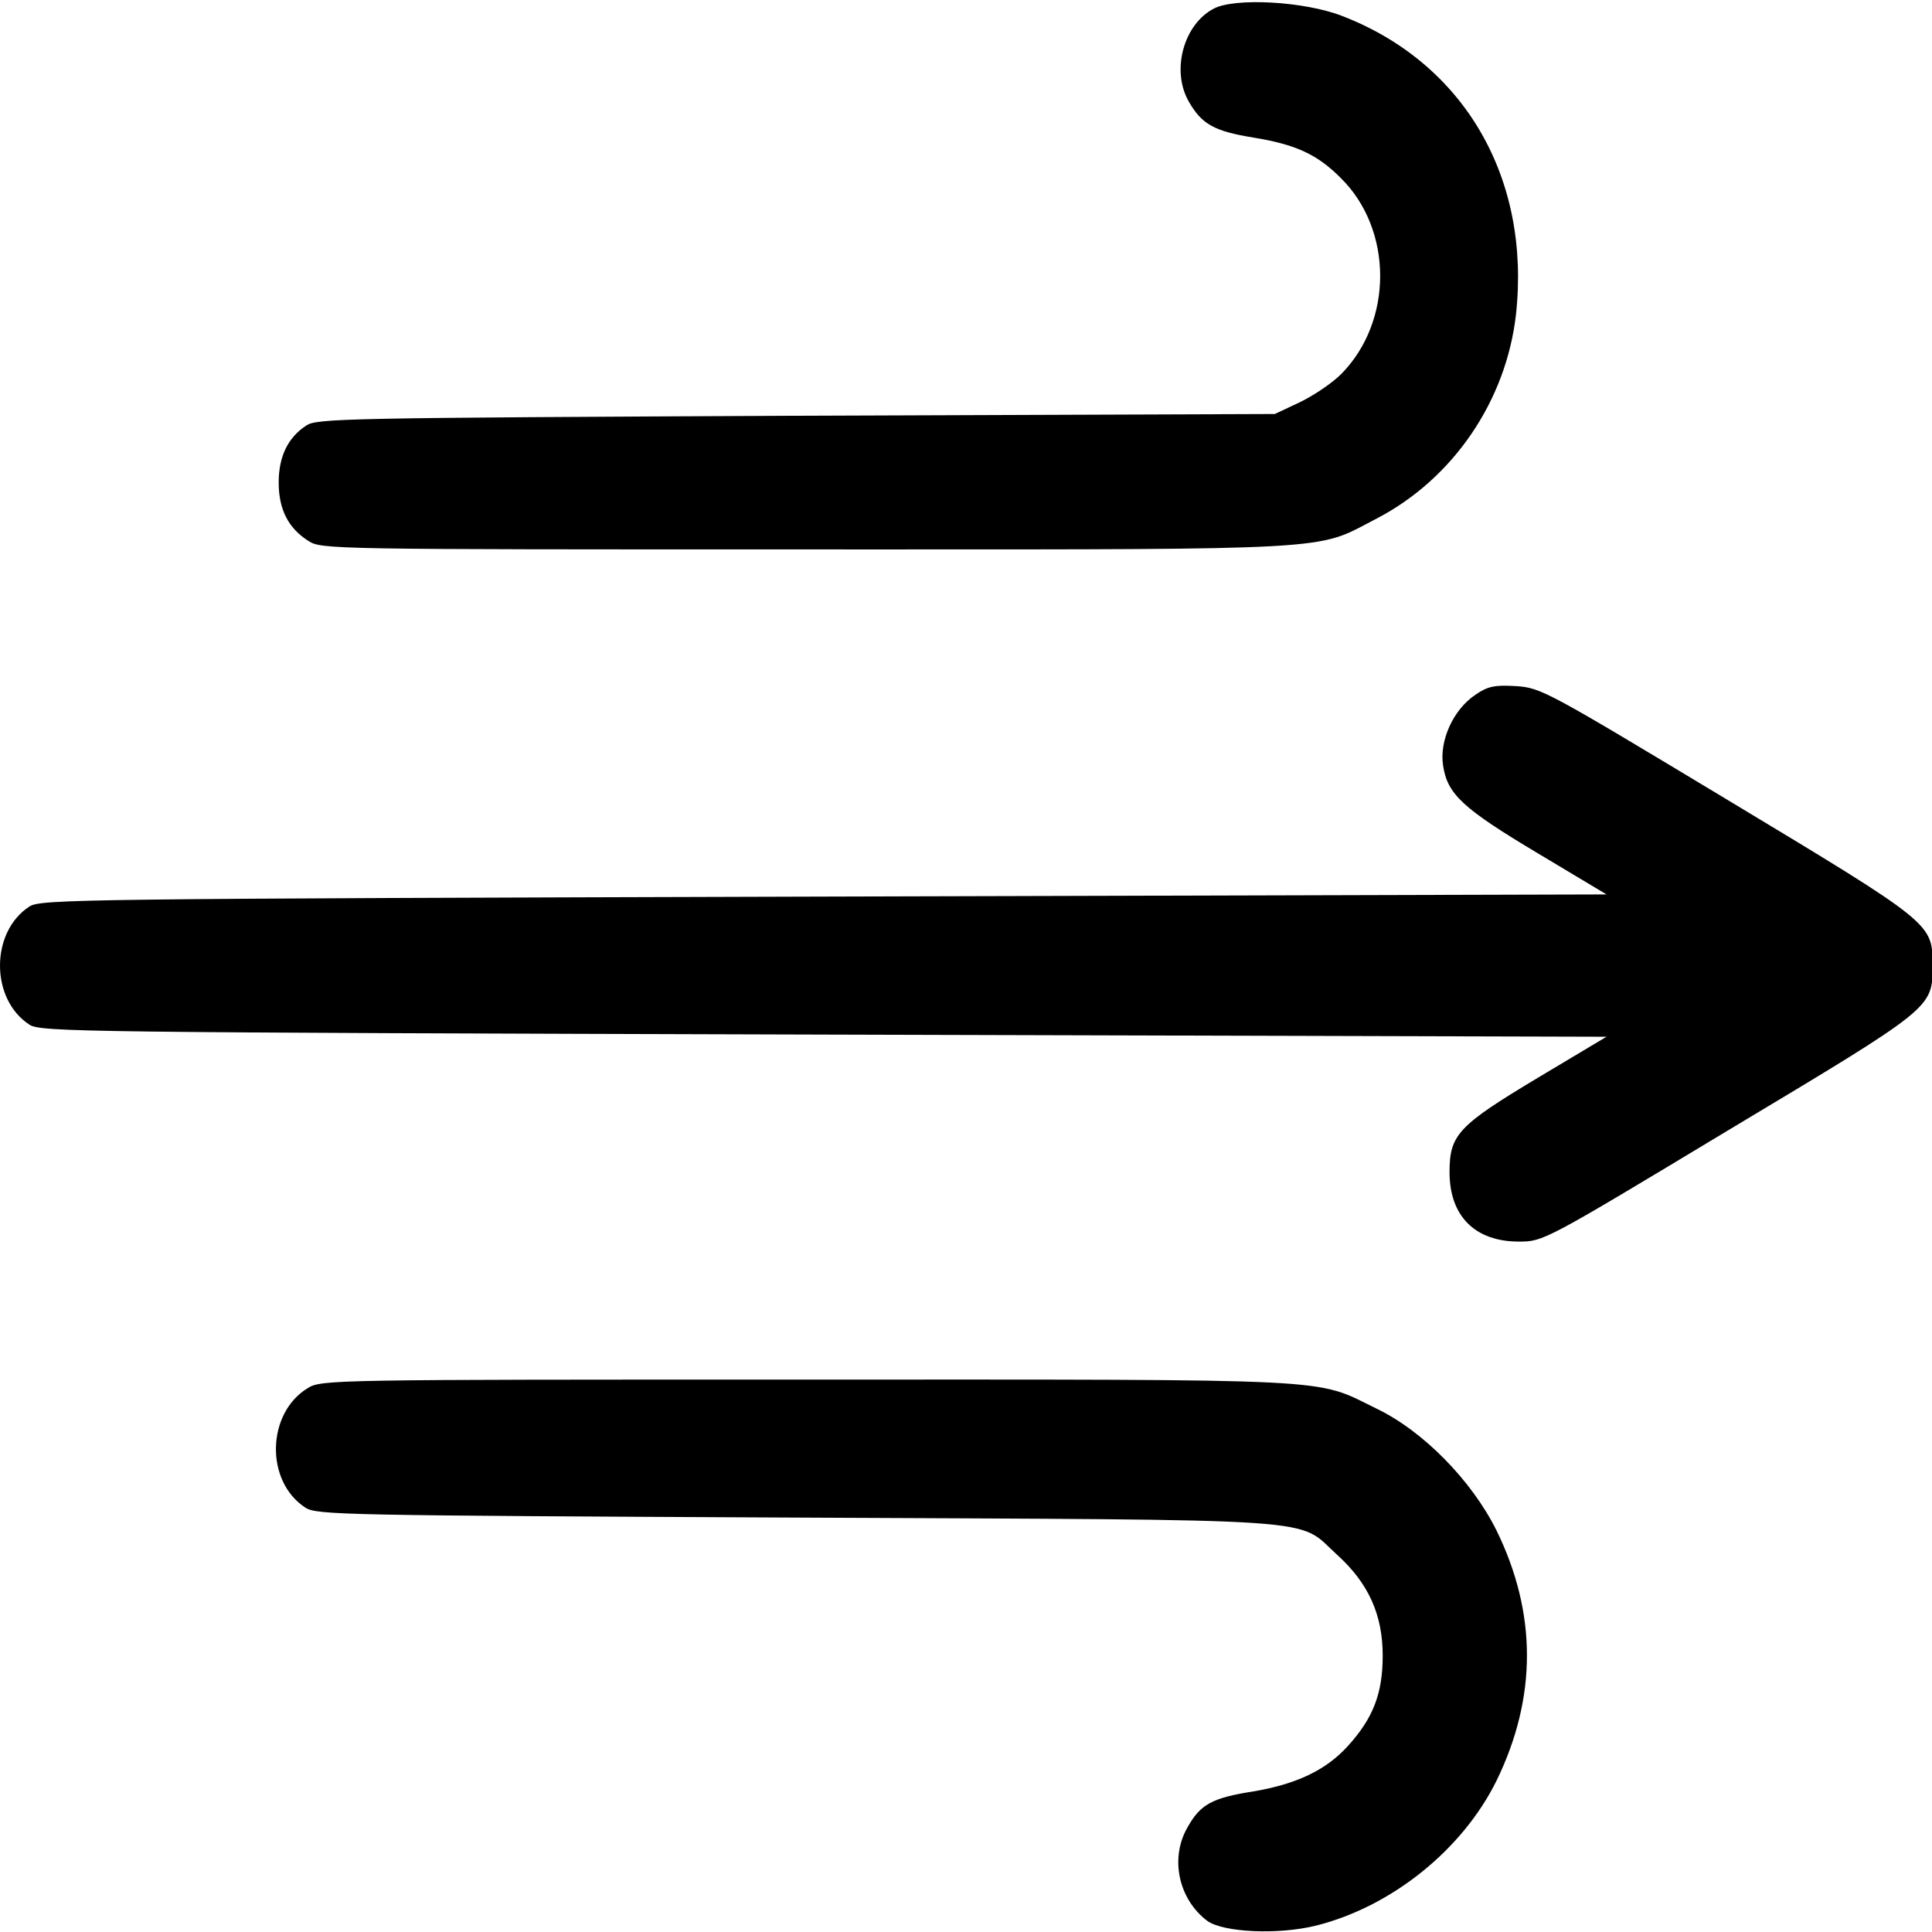 <svg width="448" height="448" viewBox="0 0 448 448" xmlns="http://www.w3.org/2000/svg">
	<style>
		path {
			fill: "black";
		}

		@media (prefers-color-scheme: dark) {
			path {
				fill: "white";
			}
		}
	</style>
	<path
		d="M281.552 1.95L281.551 1.95C278.054 3.723 275.529 7.29 274.407 11.362C273.286 15.433 273.587 19.941 275.659 23.555C277.182 26.209 278.65 27.902 280.844 29.131C283.062 30.372 286.062 31.162 290.705 31.911L290.706 31.911C295.576 32.714 299.251 33.673 302.397 35.125C305.549 36.58 308.146 38.518 310.876 41.249C323.076 53.246 323.072 74.563 310.98 86.757L310.979 86.758C308.829 88.908 304.578 91.737 301.443 93.254L301.438 93.257L295.713 95.952L295.613 96L295.502 96L184.627 96.404C132.175 96.654 104.38 96.804 89.373 97.104C81.865 97.254 77.574 97.442 75.001 97.696C72.423 97.95 71.643 98.267 71.099 98.623L71.096 98.625C66.767 101.414 64.625 105.838 64.625 111.904C64.625 115.093 65.213 117.76 66.369 119.987C67.523 122.211 69.257 124.022 71.59 125.48C71.974 125.72 72.318 125.916 72.844 126.09C73.379 126.267 74.118 126.426 75.287 126.564C77.63 126.842 81.618 127.029 88.984 127.154C103.703 127.404 131.822 127.404 187.025 127.404C193.313 127.404 199.266 127.405 204.904 127.406C255.54 127.415 280.749 127.419 294.748 126.655C302.524 126.231 306.799 125.571 310.035 124.558C312.583 123.762 314.492 122.747 316.993 121.419C317.675 121.057 318.401 120.671 319.195 120.26C336.945 111.038 349.247 92.985 351.528 72.948C355.004 41.258 339.518 14.583 311.145 3.671L311.145 3.671C306.811 1.996 300.642 0.927 294.909 0.604C292.047 0.442 289.308 0.468 286.975 0.693C284.628 0.919 282.742 1.343 281.552 1.95Z" />
	<path
		d="M342.125 161.104C337.025 164.504 333.725 171.704 334.625 177.504C335.625 184.204 339.225 187.504 356.825 198.004L372.525 207.404L191.025 207.904C18.225 208.404 9.425 208.504 6.825 210.204C-2.275 216.104 -2.275 231.704 6.825 237.604C9.425 239.304 18.225 239.404 191.025 239.904L372.525 240.404L356.625 249.904C338.125 261.004 336.125 263.104 336.125 271.804C336.125 282.004 342.025 287.904 352.225 287.904C357.925 287.904 358.225 287.704 400.725 262.104C448.425 233.504 448.125 233.804 448.125 223.904C448.125 214.104 448.425 214.304 400.625 185.504C358.925 160.404 357.425 159.504 351.625 159.104C346.625 158.804 345.025 159.104 342.125 161.104Z" />
	<path
		d="M71.325 321.904C61.825 327.704 61.425 343.504 70.825 349.604C73.425 351.304 79.725 351.404 184.625 351.904C310.025 352.504 300.425 351.804 310.025 360.504C317.325 367.104 320.625 374.404 320.625 383.904C320.625 392.704 318.425 398.404 312.525 404.904C307.425 410.504 300.625 413.704 290.625 415.404C281.025 416.904 278.325 418.404 275.325 423.804C271.225 431.004 273.325 440.404 279.925 445.404C283.625 448.104 296.425 448.704 305.225 446.504C322.725 442.104 339.125 428.904 347.025 412.904C356.425 393.604 356.425 374.104 347.025 354.904C341.325 343.404 330.025 331.804 319.125 326.604C304.625 319.504 311.925 319.904 187.125 319.904C76.625 319.904 74.525 319.904 71.325 321.904Z" />
</svg>